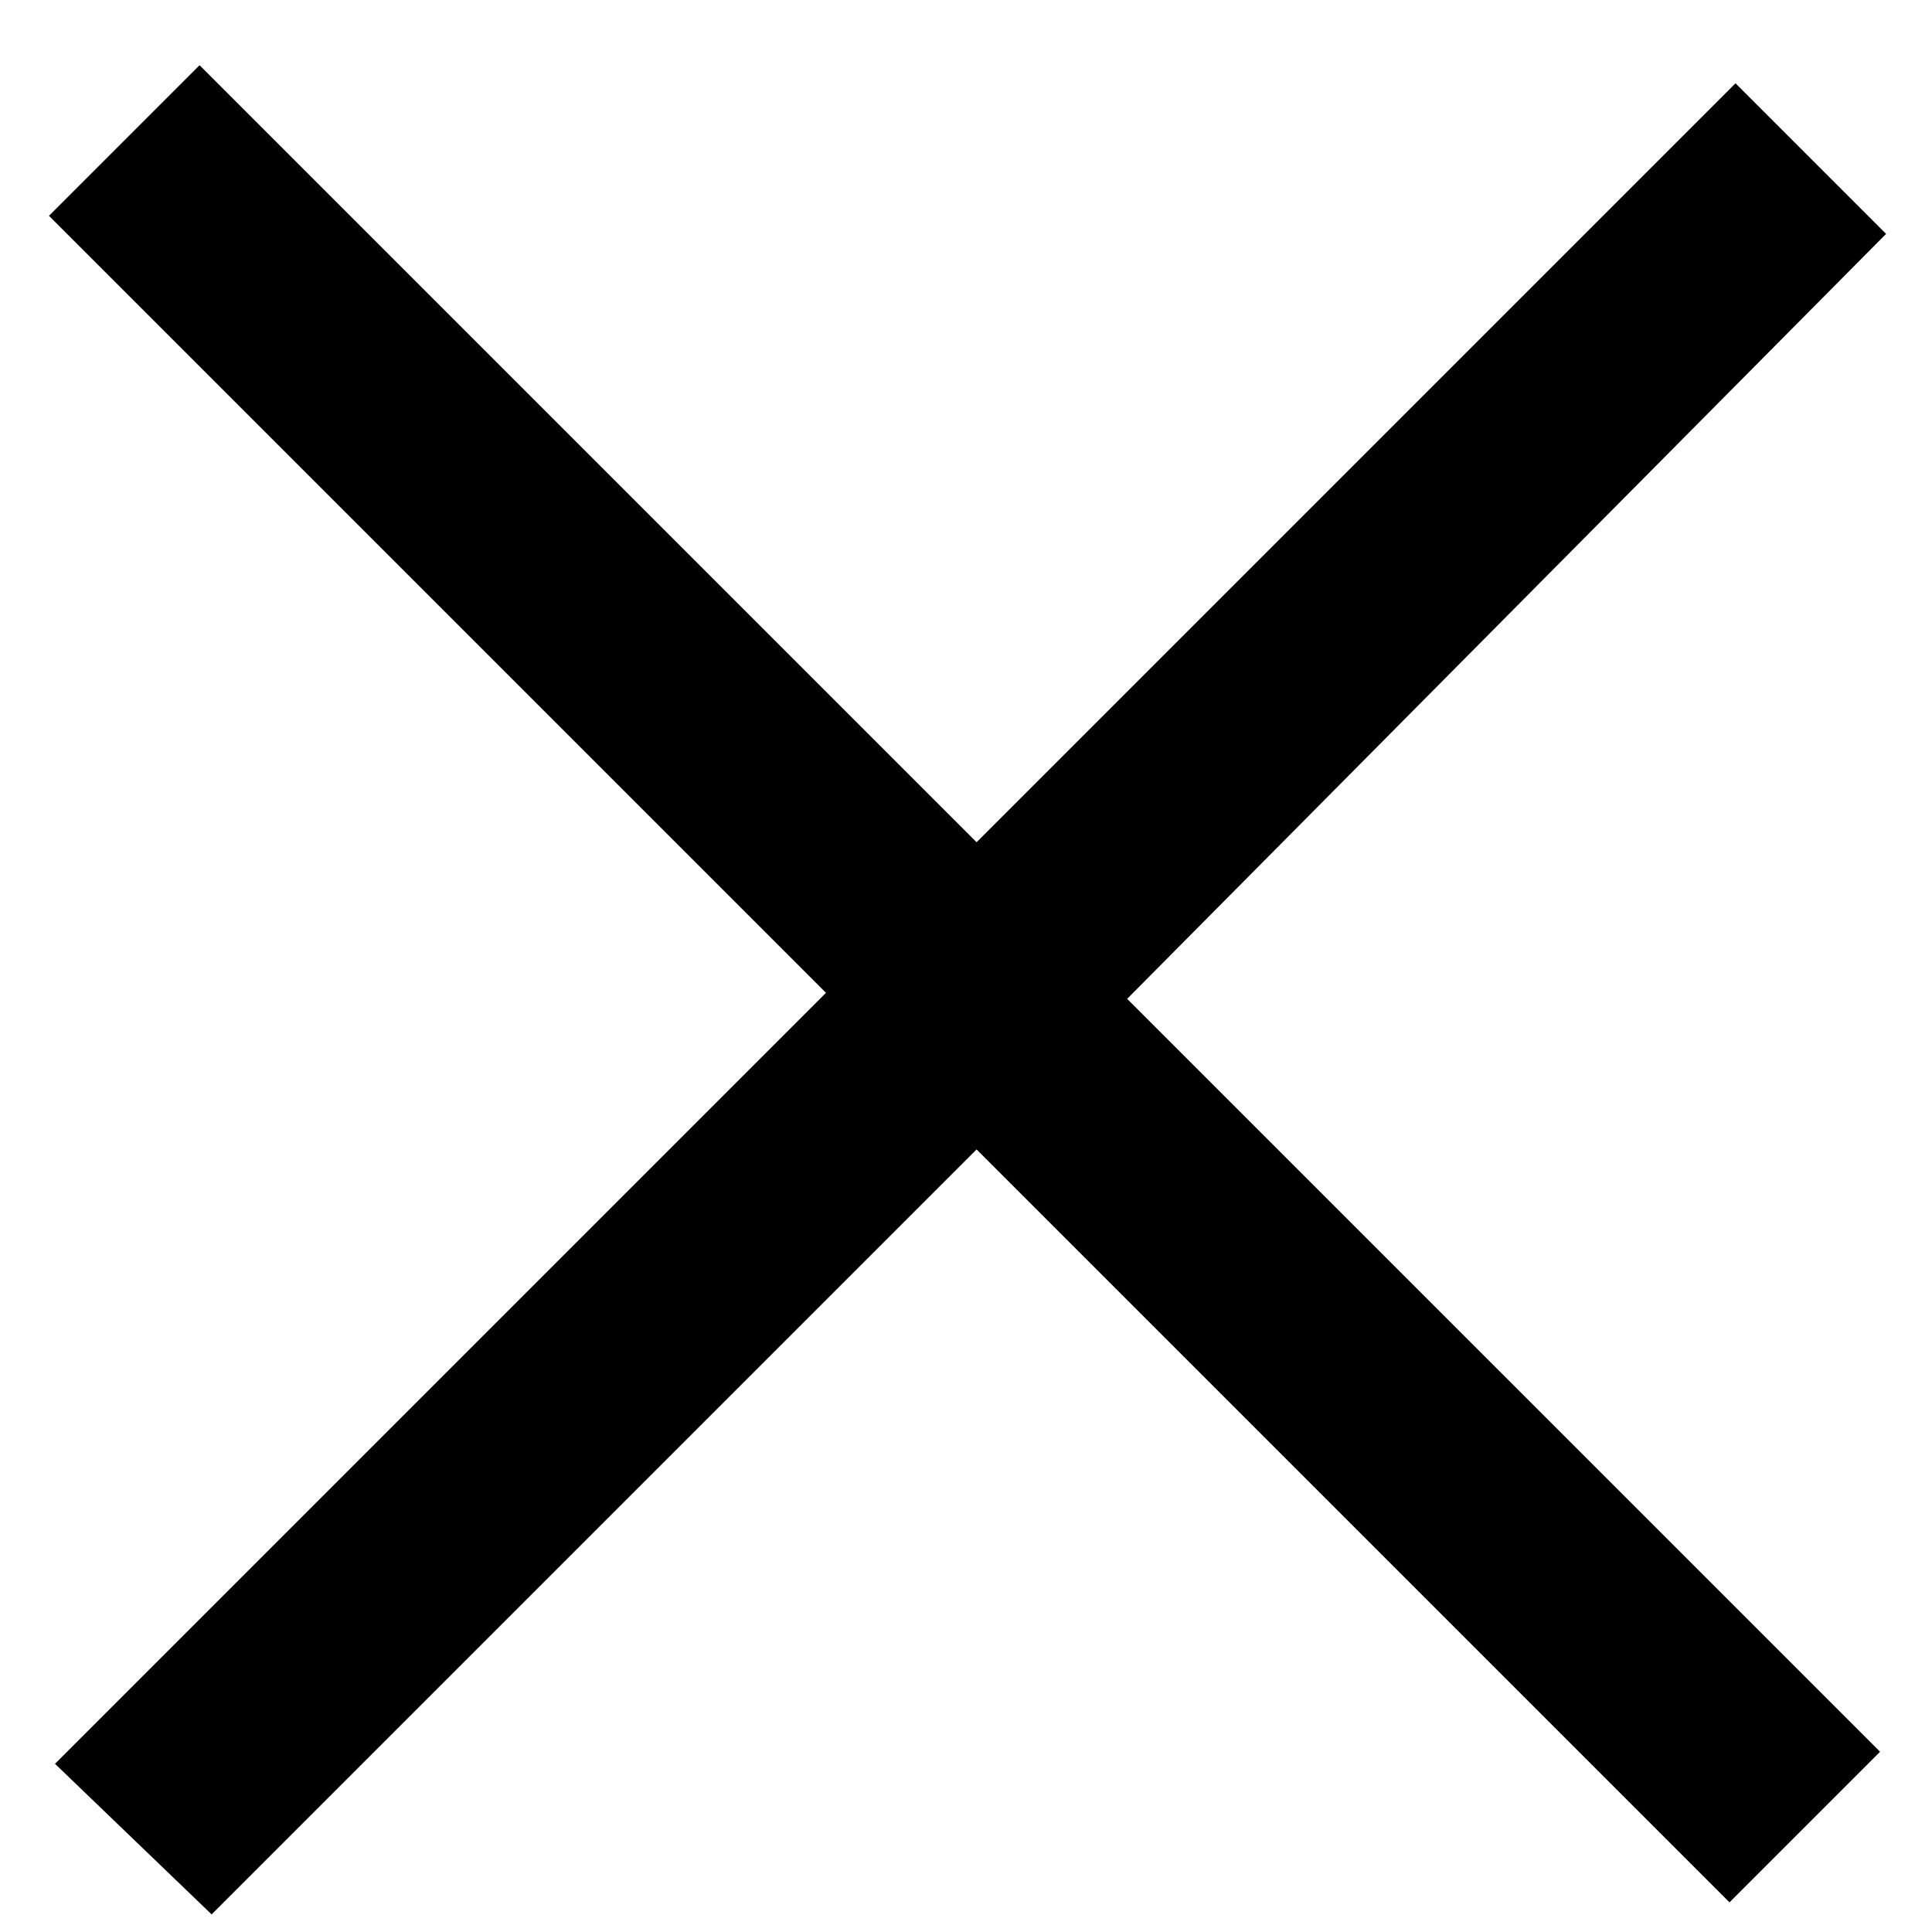 <svg width="17" height="17" viewBox="0 0 17 17" fill="inherit" xmlns="http://www.w3.org/2000/svg">
  <path opacity="1"
    d="M15.271 0.733L8.593 7.411L1.756 0.574L0.431 1.899L7.268 8.736L0.484 15.52L1.862 16.845L8.593 10.114L15.218 16.739L16.543 15.414L9.918 8.789L16.596 2.058L15.271 0.733Z"
    fill="inherit" />
</svg>
